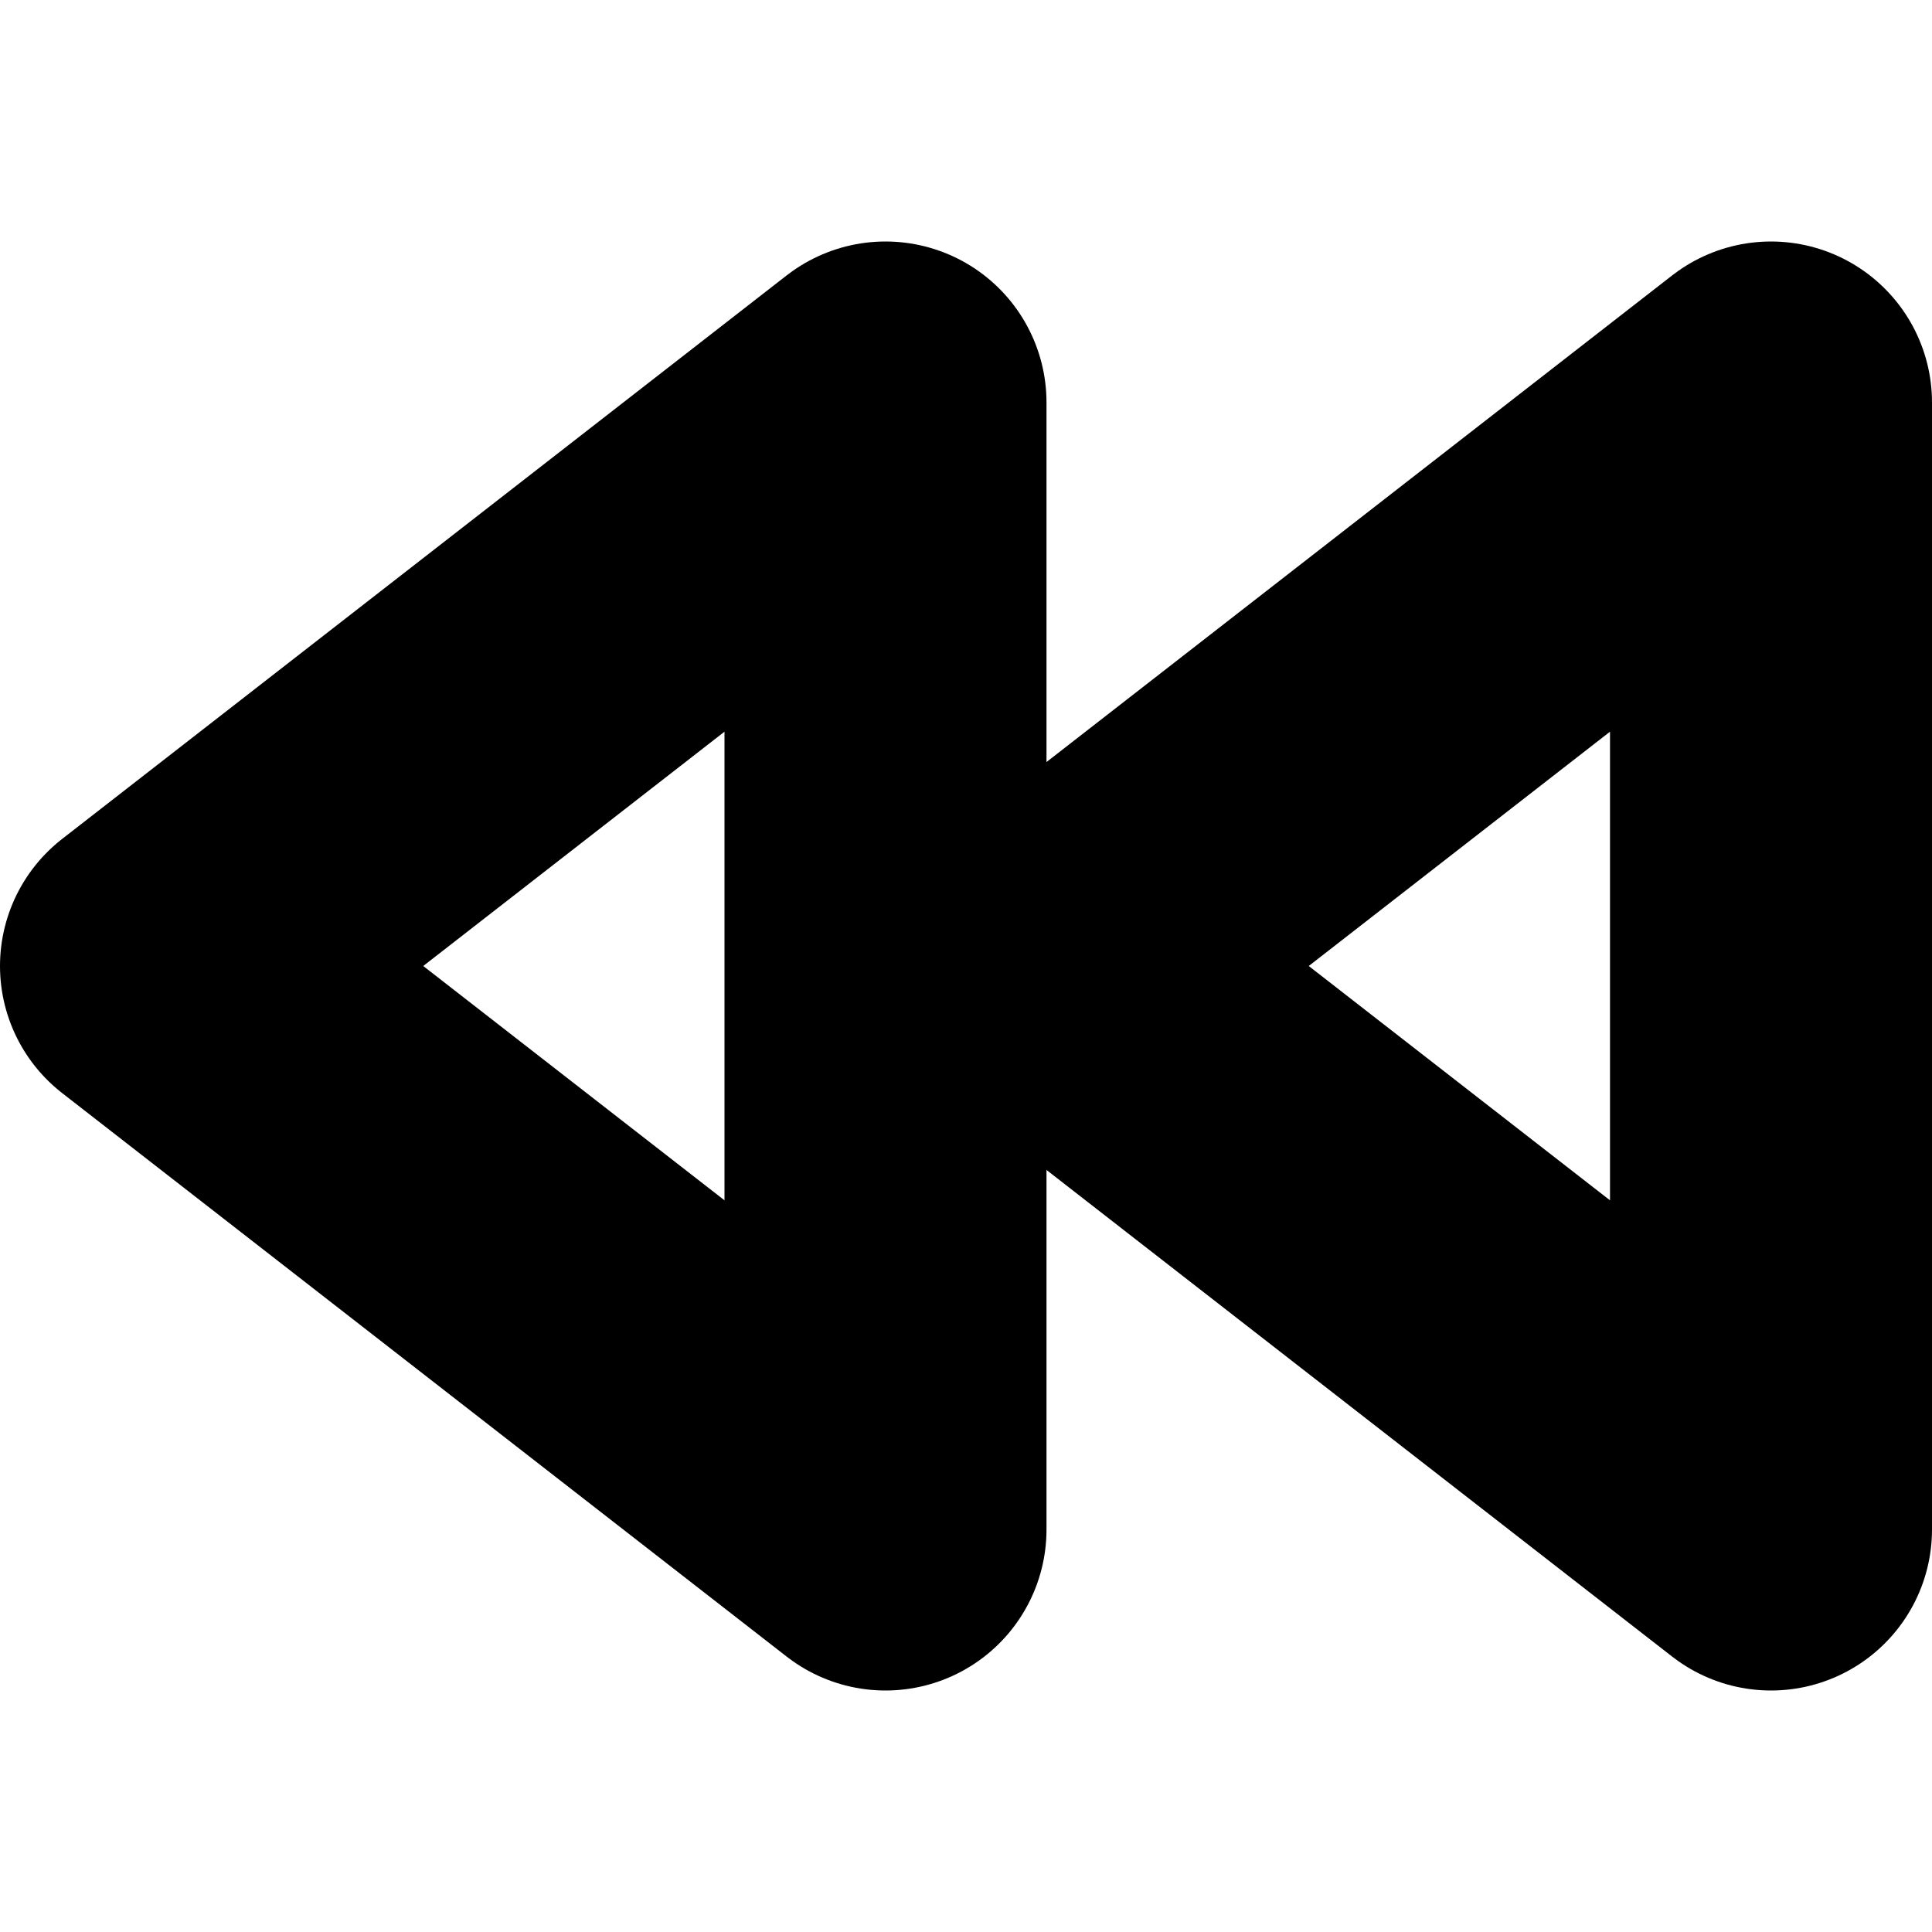 <?xml version="1.0"?>
<svg xmlns="http://www.w3.org/2000/svg" width="24" height="24" viewBox="0 0 24 24" fill="none" stroke="currentColor" stroke-width="4.000" stroke-linecap="round" stroke-linejoin="round">
  <polygon points="11 19 2 12 11 5 11 19"/>
  <polygon points="22 19 13 12 22 5 22 19"/>
</svg>
